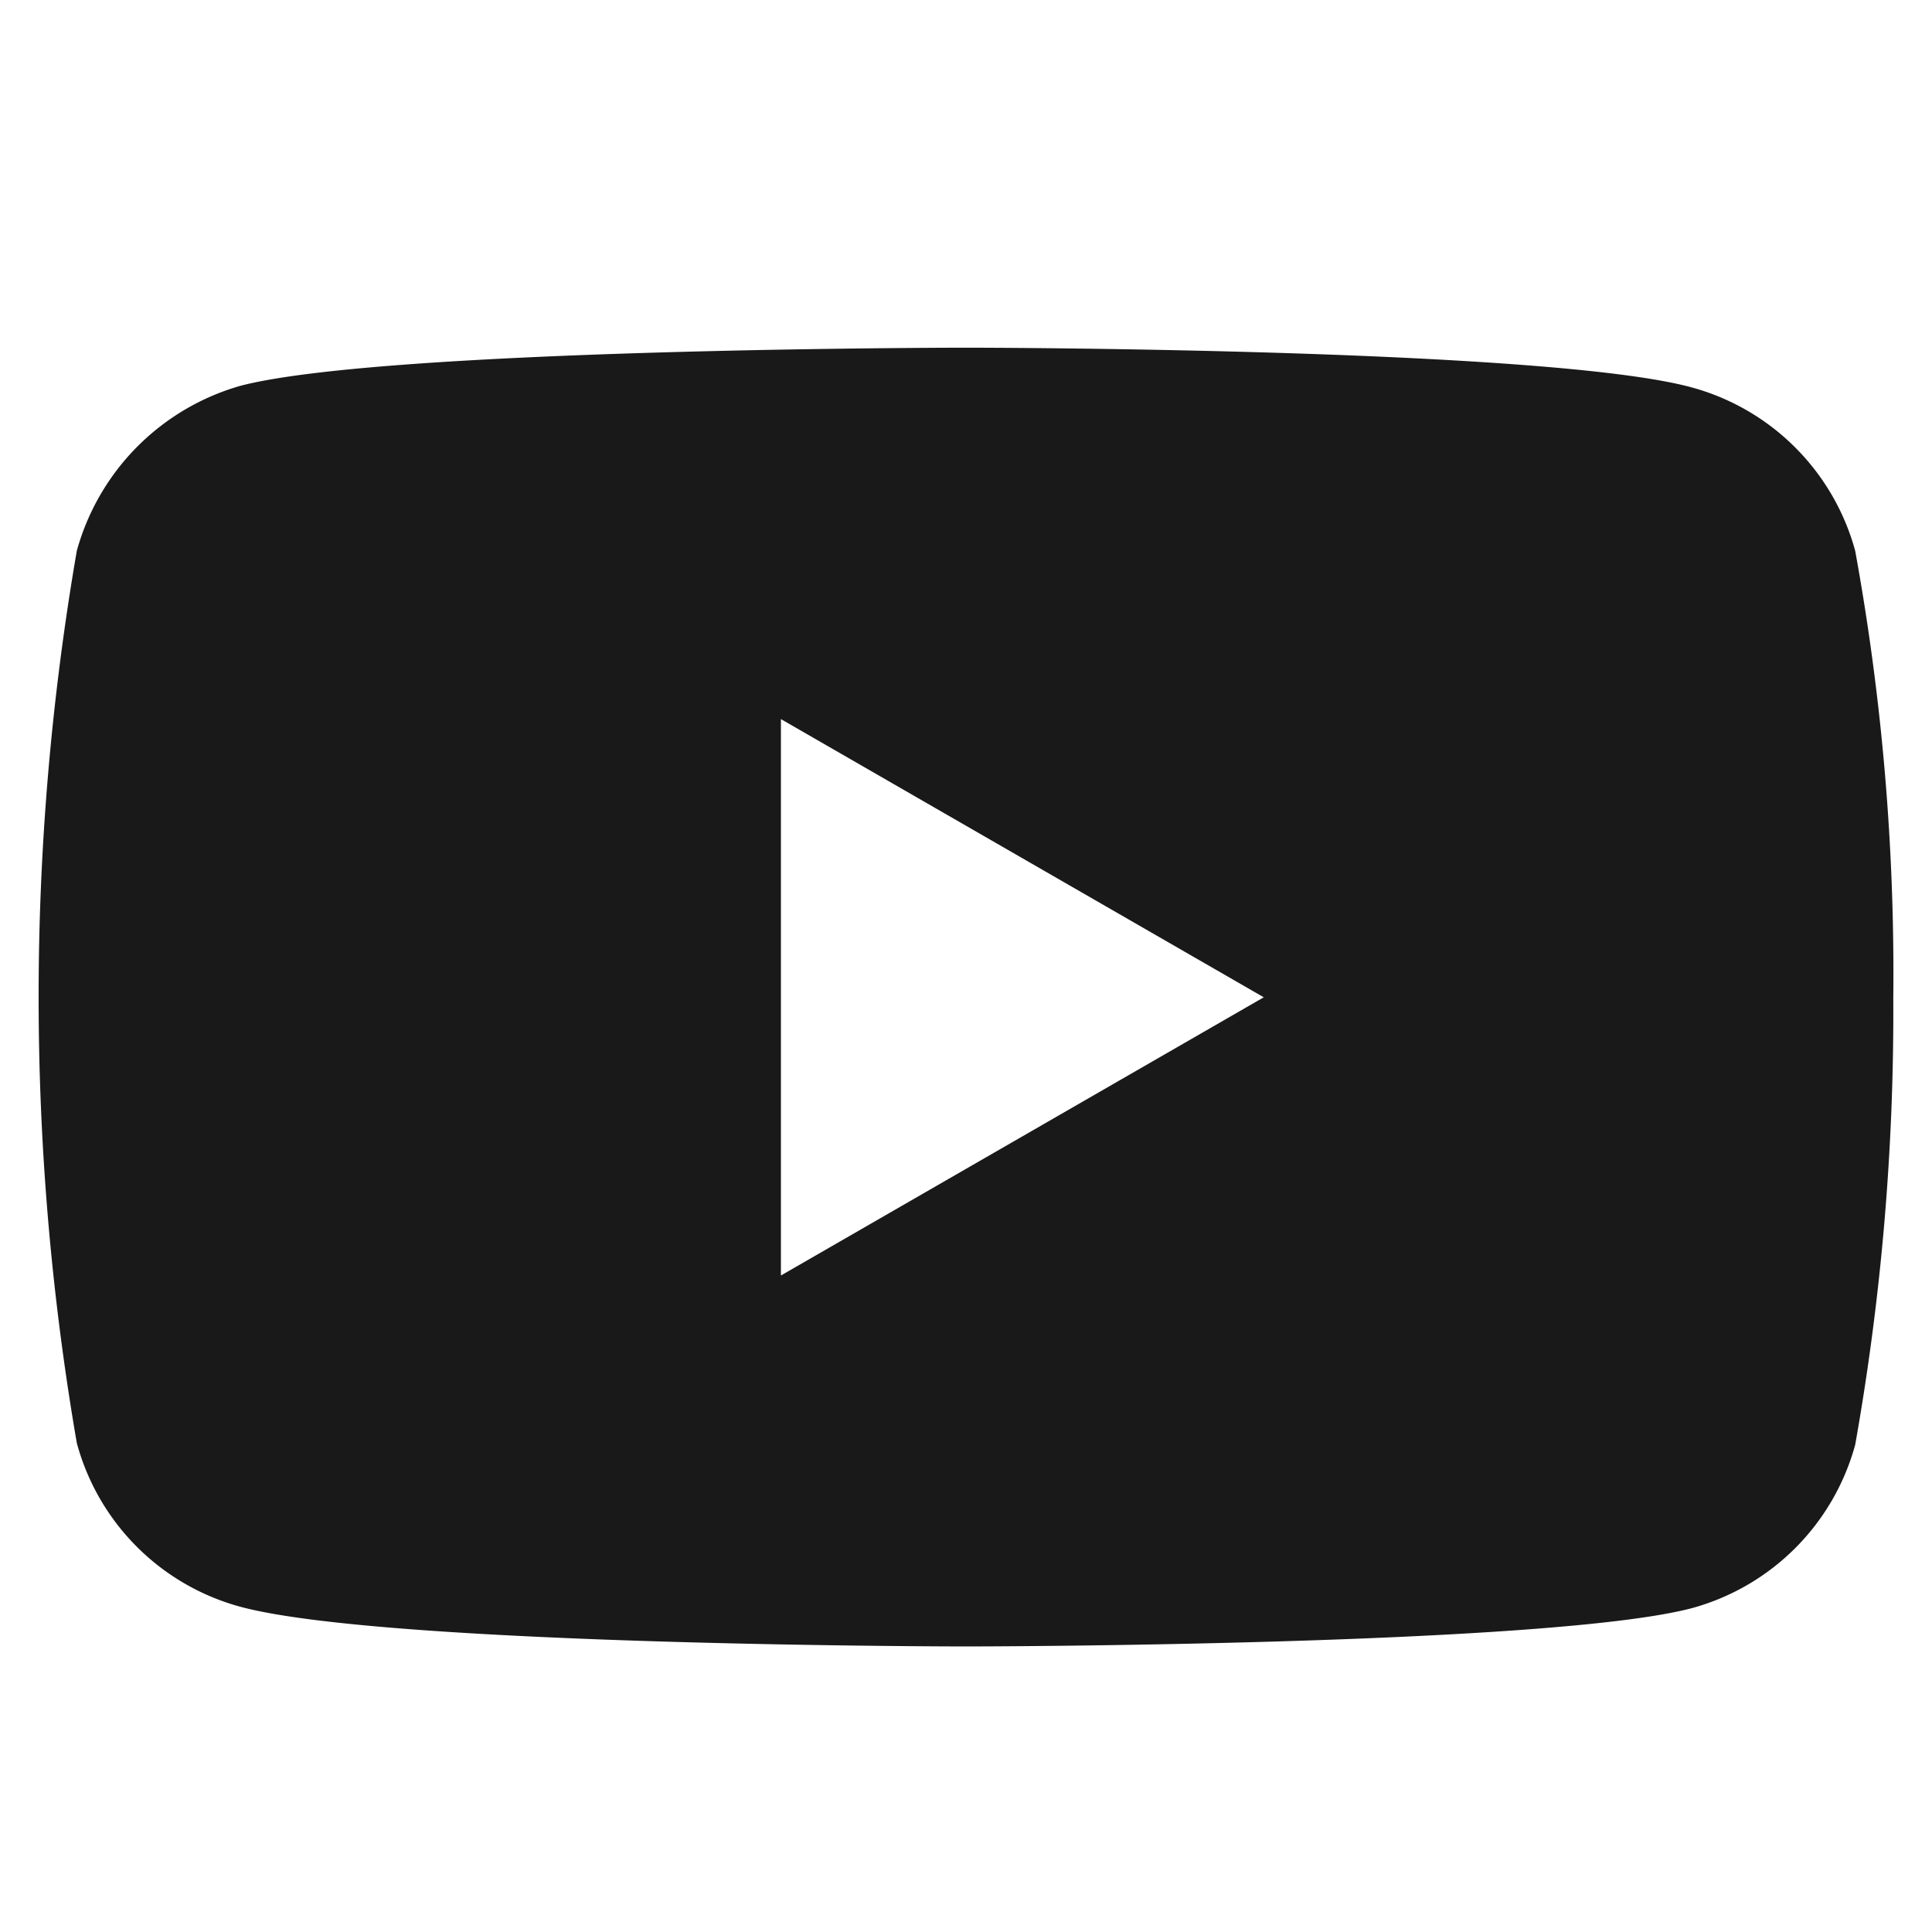 <svg xmlns="http://www.w3.org/2000/svg" width="25" height="25" viewBox="0 0 25 25">
  <g id="btn_youtube" transform="translate(-1526.5 -9776.5)">
    <path id="icon_youtube" d="M12257,12865.207c-.075,0-7.516-.006-9.389-.514a3.008,3.008,0,0,1-2.115-2.118,33.969,33.969,0,0,1,0-11.546,3.069,3.069,0,0,1,2.115-2.134c1.855-.488,9.313-.494,9.389-.494s7.535.006,9.393.514a3.015,3.015,0,0,1,2.115,2.114,30.468,30.468,0,0,1,.493,5.793,31.979,31.979,0,0,1-.493,5.776,3.015,3.015,0,0,1-2.115,2.114C12264.533,12865.2,12257.074,12865.207,12257,12865.207Zm-2.393-12h0v7.2l6.248-3.6-6.248-3.6Z" transform="translate(-10718.002 -3067.402)" fill="#191919"/>
    <rect id="영역" width="24" height="24" transform="translate(1527 9777)" fill="#191919" stroke="#999" stroke-width="1" opacity="0"/>
  </g>
</svg>
